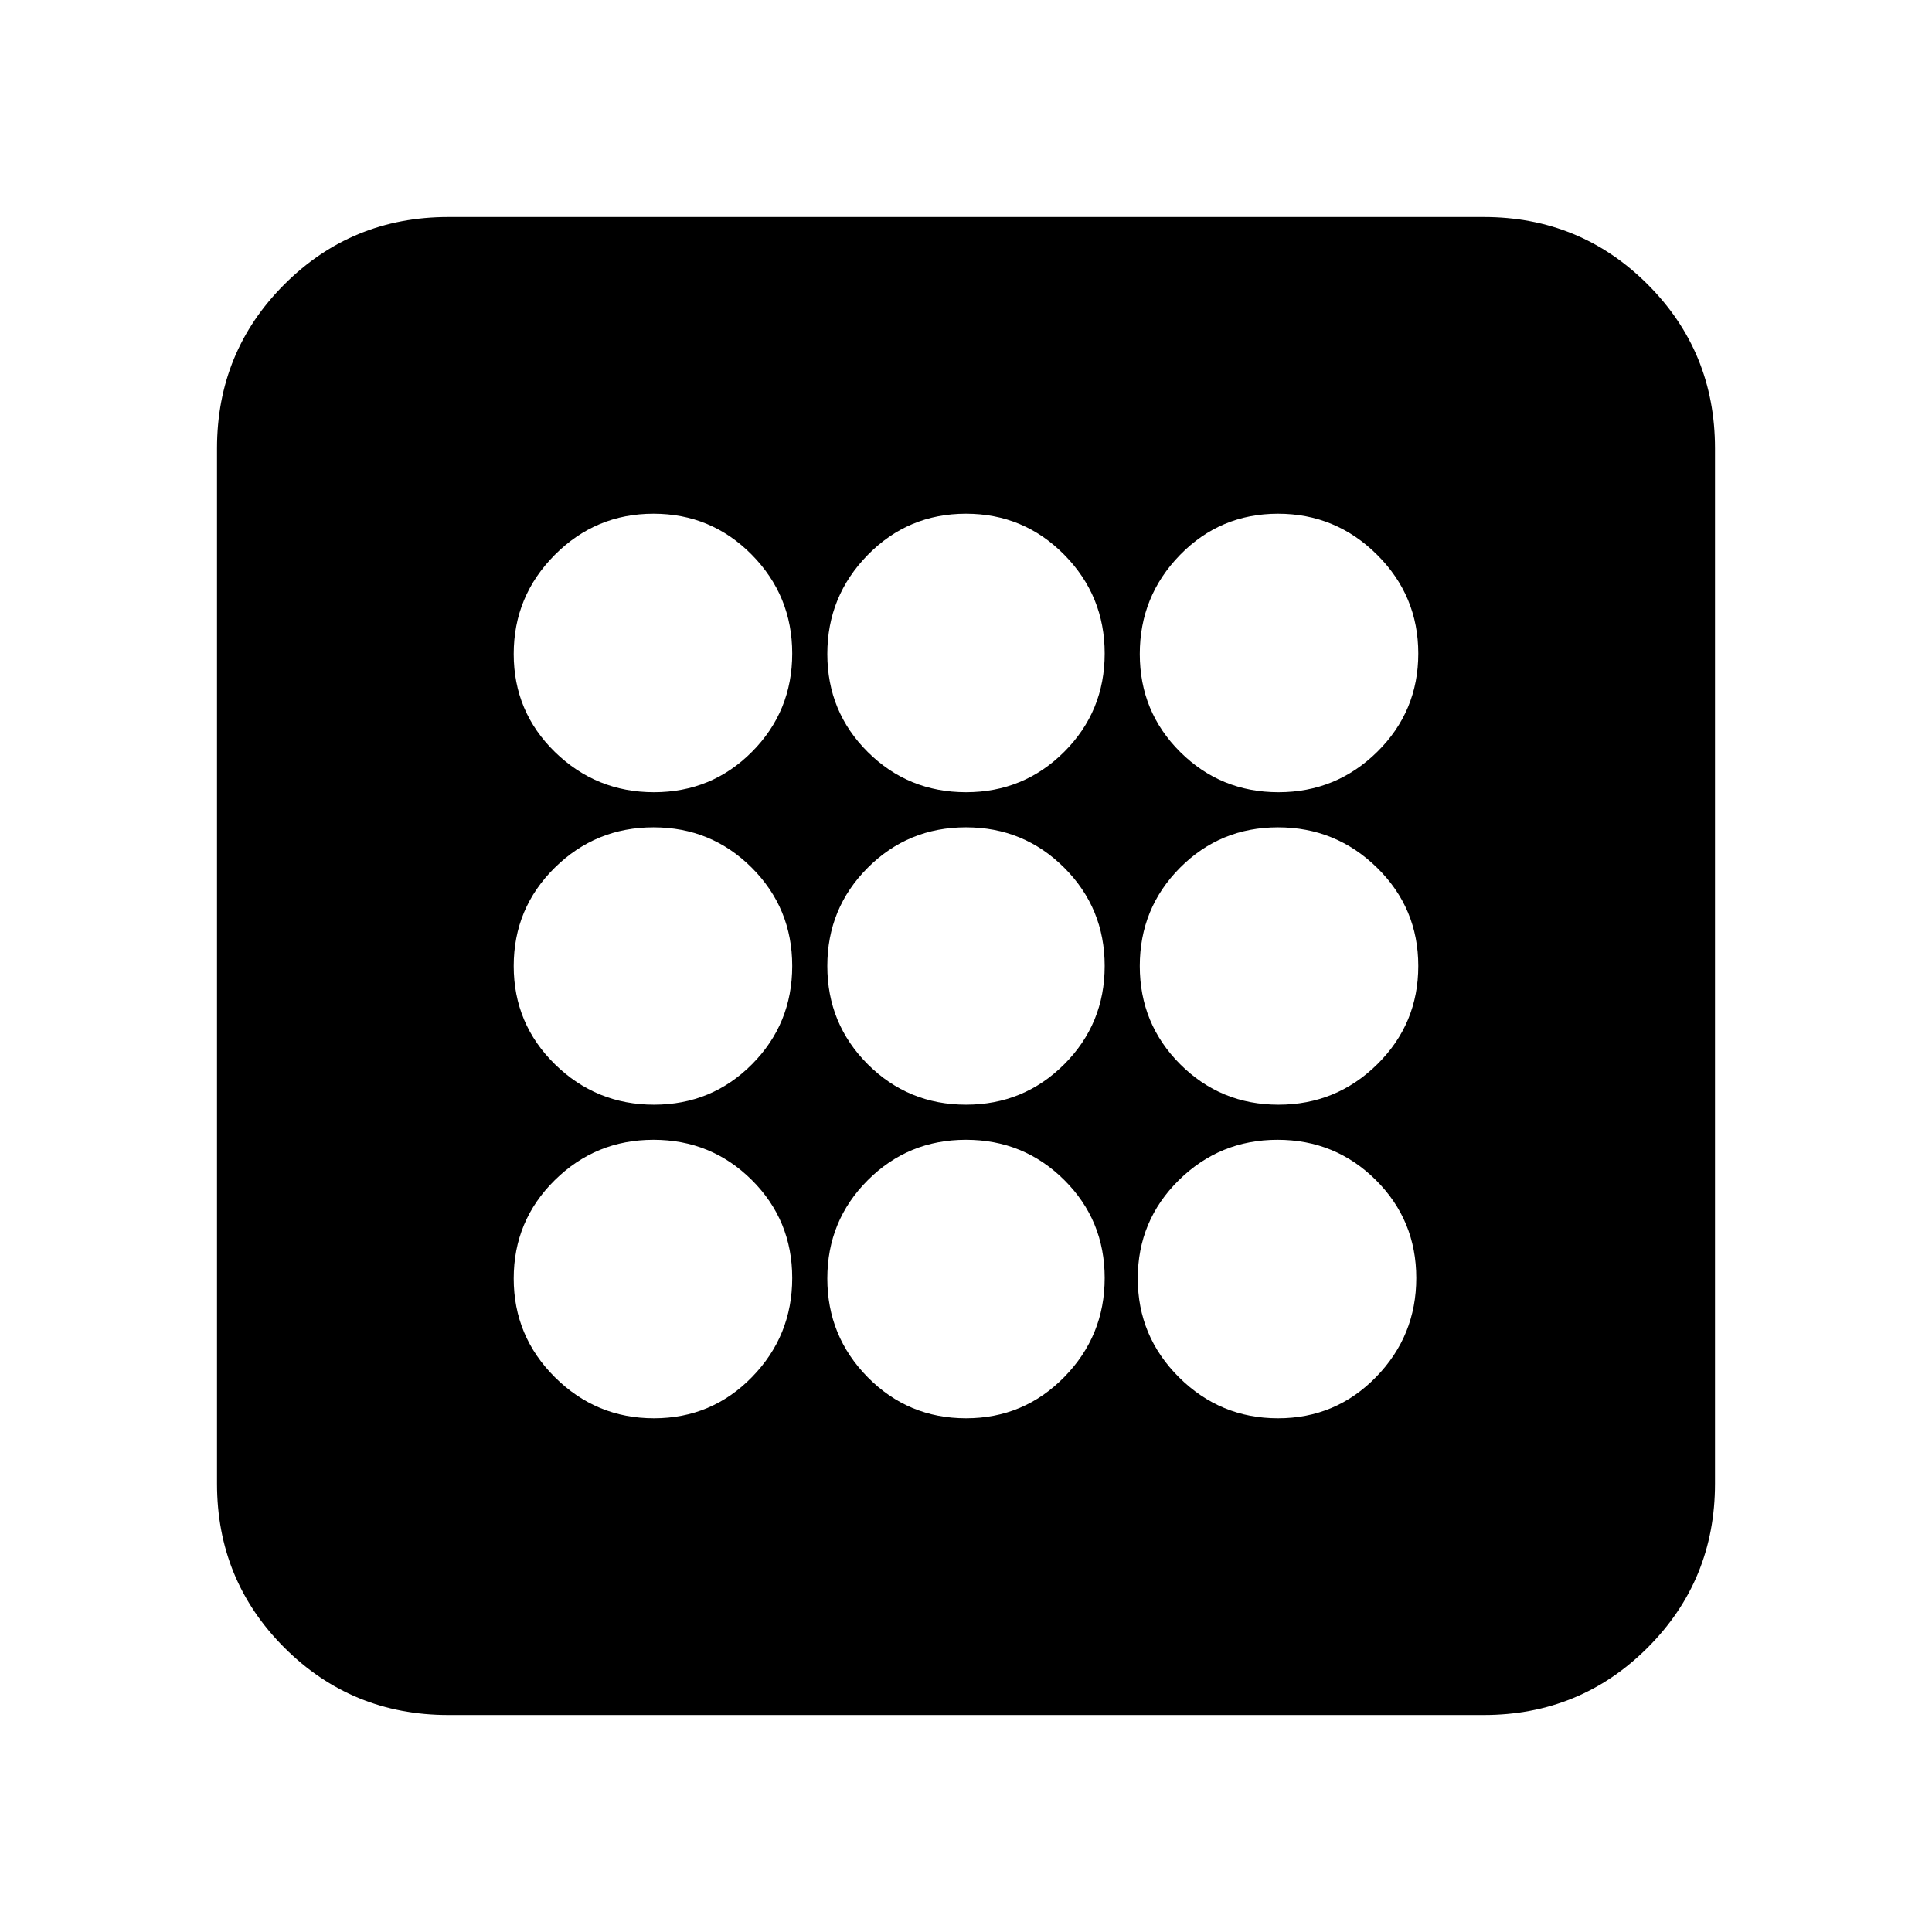 <svg xmlns="http://www.w3.org/2000/svg" height="20" viewBox="0 -960 960 960" width="20"><path d="M324.96-255.26q28.72 0 48.71-20.49 19.98-20.49 19.98-49.21 0-28.72-20.1-48.71-20.11-19.98-48.83-19.98t-49.09 20.1q-20.37 20.11-20.37 48.83t20.49 49.09q20.49 20.37 49.21 20.37Zm0-311.09q28.72 0 48.71-20.1 19.98-20.11 19.98-48.83t-20.1-49.09q-20.11-20.37-48.83-20.37t-49.09 20.49q-20.37 20.49-20.37 49.21 0 28.72 20.49 48.71 20.49 19.98 49.21 19.98Zm0 155.26q28.72 0 48.71-20.1 19.98-20.11 19.98-48.83t-20.1-48.81q-20.11-20.08-48.83-20.08t-49.09 20.1q-20.37 20.11-20.37 48.83t20.49 48.81q20.49 20.08 49.21 20.08Zm310.08 155.83q28.72 0 48.71-20.49 19.99-20.49 19.99-49.21 0-28.72-20.11-48.71-20.1-19.98-48.82-19.98t-49.09 20.1q-20.37 20.11-20.37 48.83t20.48 49.09q20.49 20.37 49.21 20.37Zm.24-311.09q28.72 0 49.09-20.1 20.37-20.11 20.37-48.83t-20.49-49.09q-20.49-20.37-49.21-20.37-28.72 0-48.71 20.49-19.98 20.49-19.98 49.21 0 28.72 20.1 48.71 20.11 19.98 48.83 19.98Zm-412.5 458.52q-48 0-81.48-33.47-33.47-33.48-33.47-81.48v-514.44q0-48 33.47-81.48 33.48-33.47 81.48-33.47h514.44q48 0 81.48 33.47 33.47 33.48 33.47 81.48v514.44q0 48-33.47 81.48-33.48 33.47-81.48 33.47H222.78Zm412.5-303.26q28.72 0 49.09-20.1 20.37-20.11 20.37-48.83t-20.49-48.81q-20.49-20.08-49.21-20.08-28.72 0-48.71 20.1-19.98 20.11-19.98 48.83t20.1 48.81q20.11 20.08 48.83 20.08ZM480.02-566.35q28.72 0 48.81-20.1 20.08-20.11 20.08-48.83t-20.1-49.09q-20.11-20.37-48.83-20.37t-48.81 20.49q-20.08 20.49-20.08 49.21 0 28.72 20.1 48.71 20.11 19.98 48.83 19.98Zm0 311.09q28.72 0 48.81-20.49 20.08-20.49 20.08-49.21 0-28.72-20.1-48.71-20.11-19.98-48.83-19.98t-48.81 20.1q-20.08 20.11-20.08 48.83t20.1 49.09q20.11 20.37 48.83 20.37Zm0-155.83q28.72 0 48.81-20.1 20.08-20.11 20.08-48.83t-20.1-48.81q-20.11-20.08-48.83-20.08t-48.81 20.1q-20.08 20.11-20.08 48.83t20.1 48.81q20.11 20.08 48.83 20.08Z"/></svg>